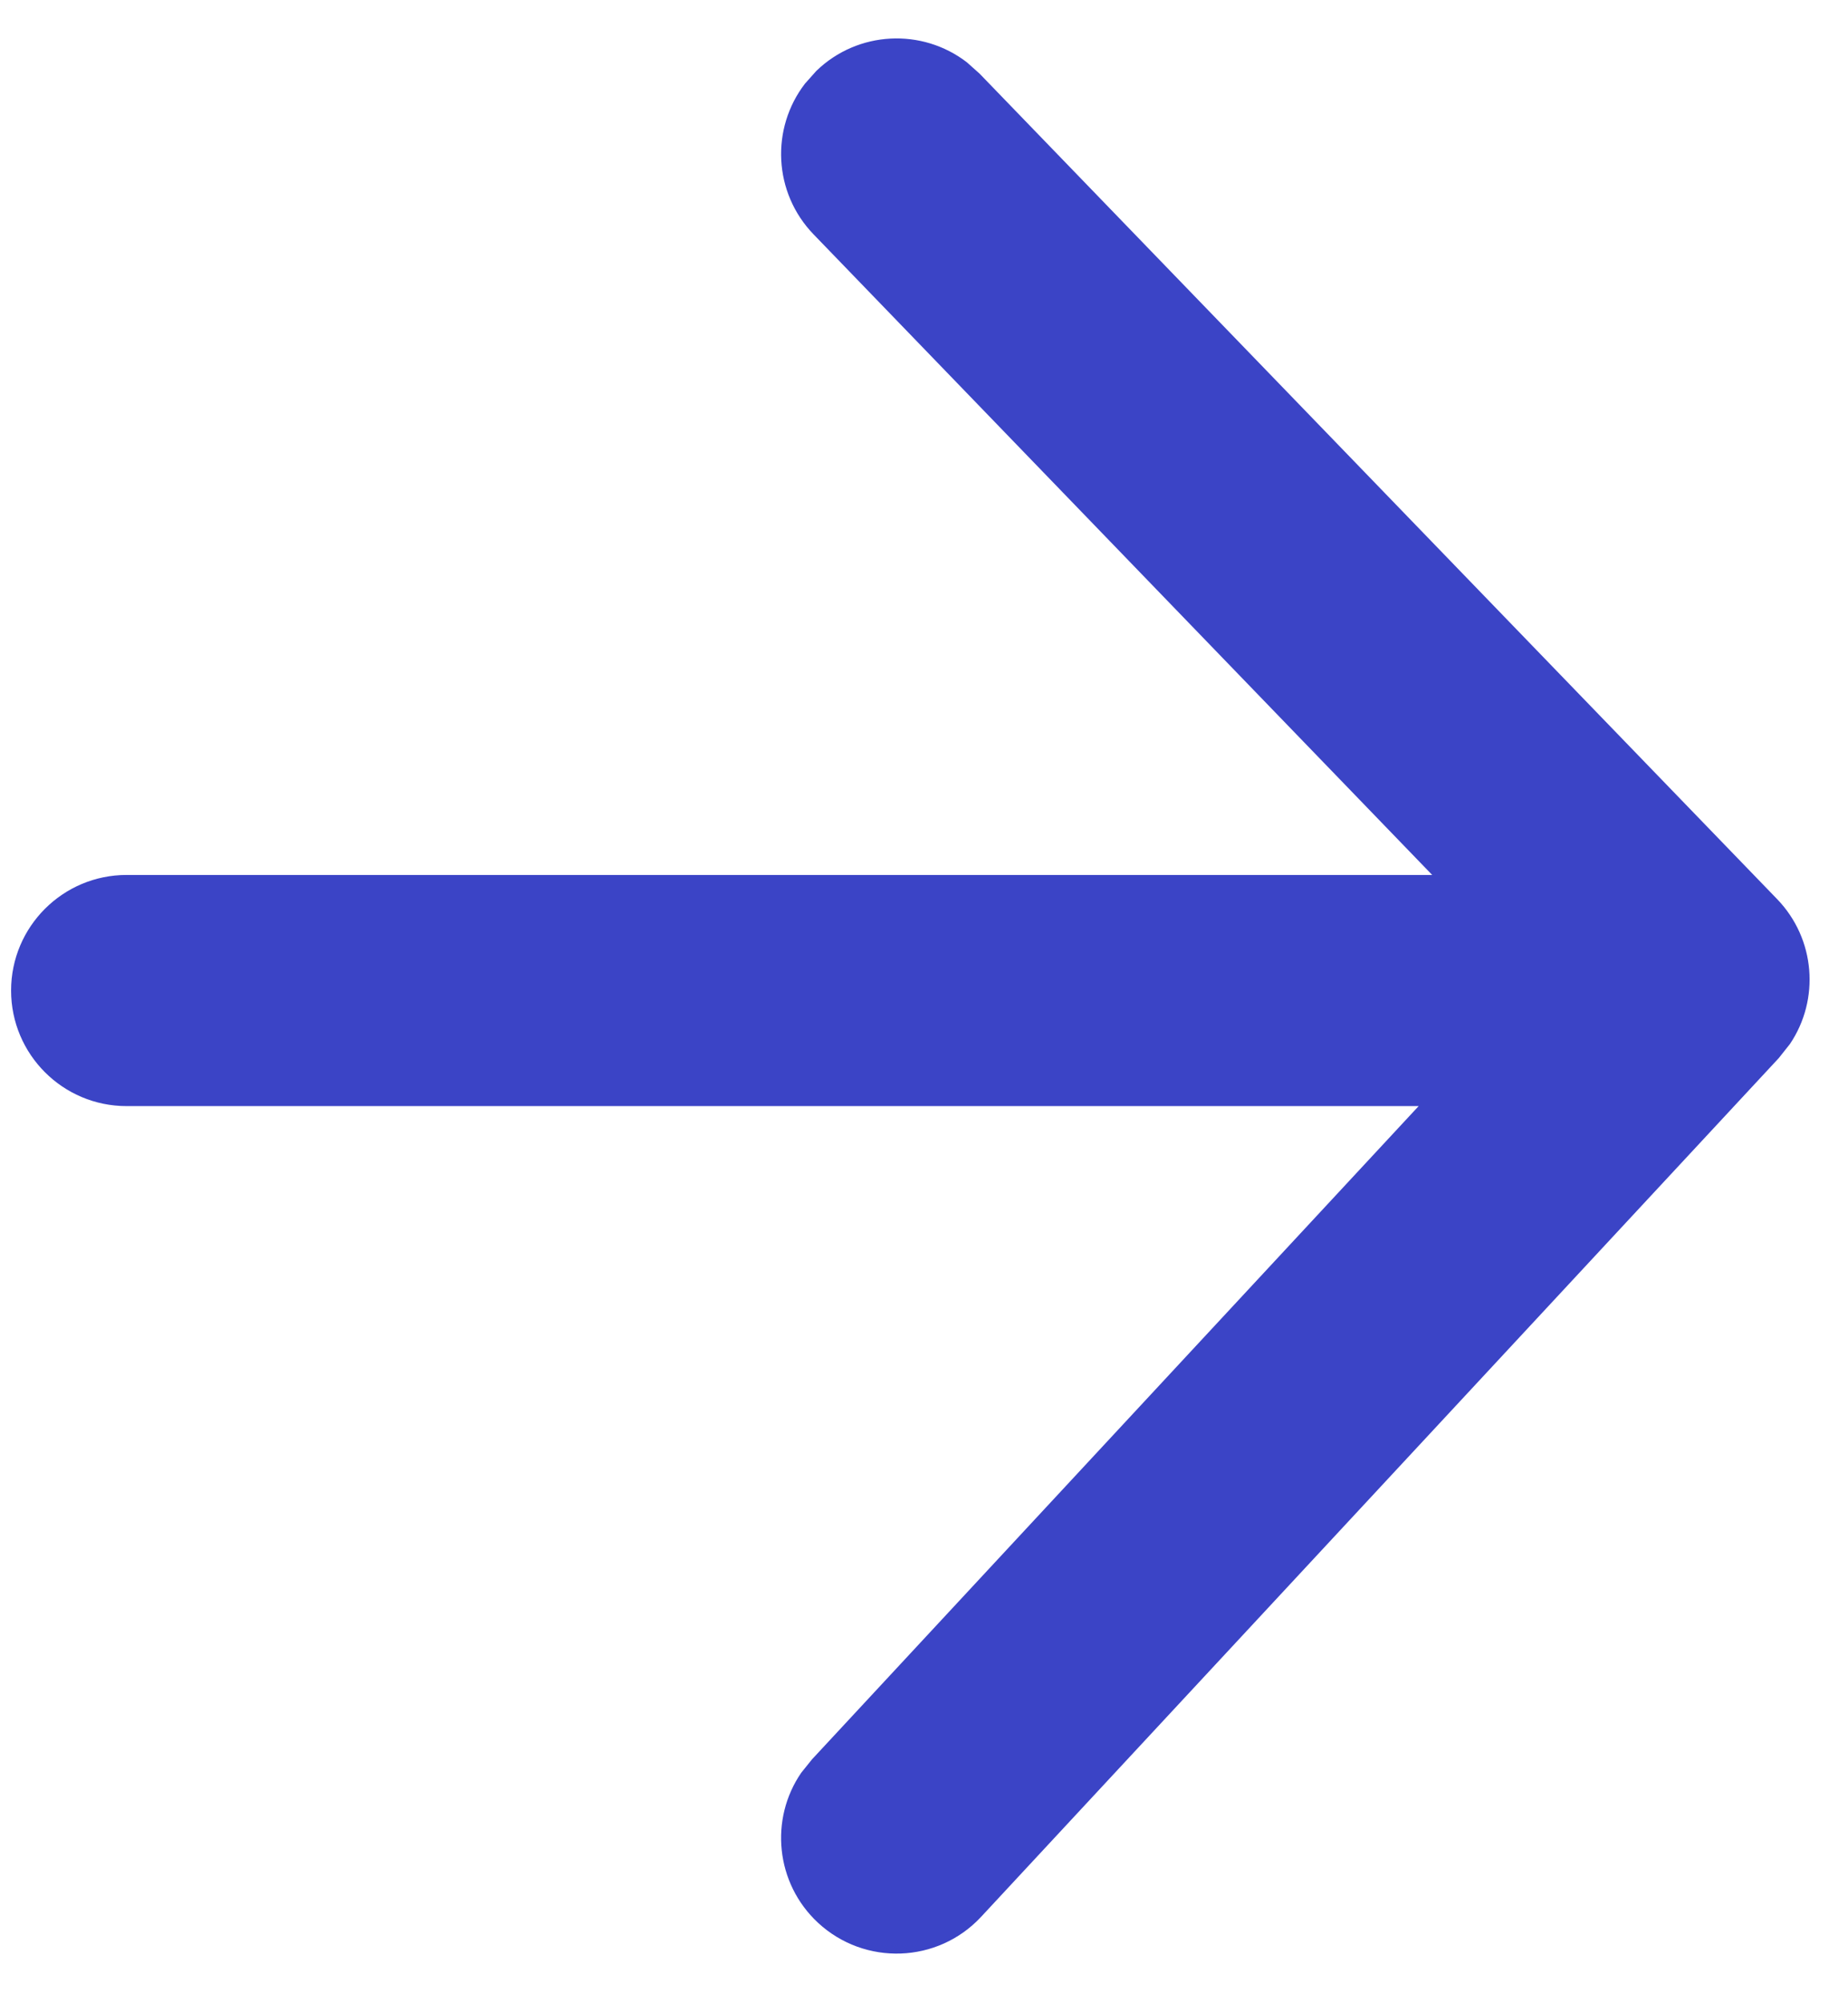 <?xml version="1.0" encoding="UTF-8"?>
<svg width="12px" height="13px" viewBox="0 0 12 13" version="1.1" xmlns="http://www.w3.org/2000/svg" xmlns:xlink="http://www.w3.org/1999/xlink">
    <title>Combined Shape</title>
    <g id="Navigation" stroke="none" stroke-width="1" fill="none" fill-rule="evenodd">
        <g id="Project-details-carousel" transform="translate(-790, -1215)" fill="#3B44C6">
            <g id="Links" transform="translate(247, 1205)">
                <g id="Site-link" transform="translate(412, 2)">
                    <g id="Icon-/-arrow" transform="translate(137, 14.5) rotate(-270) translate(-137, -14.5) translate(130.5, 8.5)">
                        <path d="M6.5,0.25 C6.914,0.25 7.25,0.586 7.25,1 L7.25,9.478 L11.407,5.461 C11.678,5.199 12.095,5.182 12.385,5.405 L12.468,5.479 C12.729,5.749 12.747,6.166 12.524,6.456 L12.45,6.539 L7.093,11.718 C6.835,11.967 6.442,11.996 6.153,11.801 L6.061,11.728 L0.489,6.549 C0.186,6.267 0.169,5.793 0.451,5.489 C0.707,5.214 1.123,5.174 1.424,5.381 L1.511,5.451 L5.75,9.39 L5.75,1 C5.75,0.586 6.086,0.25 6.5,0.25 Z" id="Combined-Shape" transform="translate(6.464, 6.089) rotate(-180) translate(-6.464, -6.089) "></path>
                    </g>
                </g>
            </g>
        </g>
    </g>
</svg>